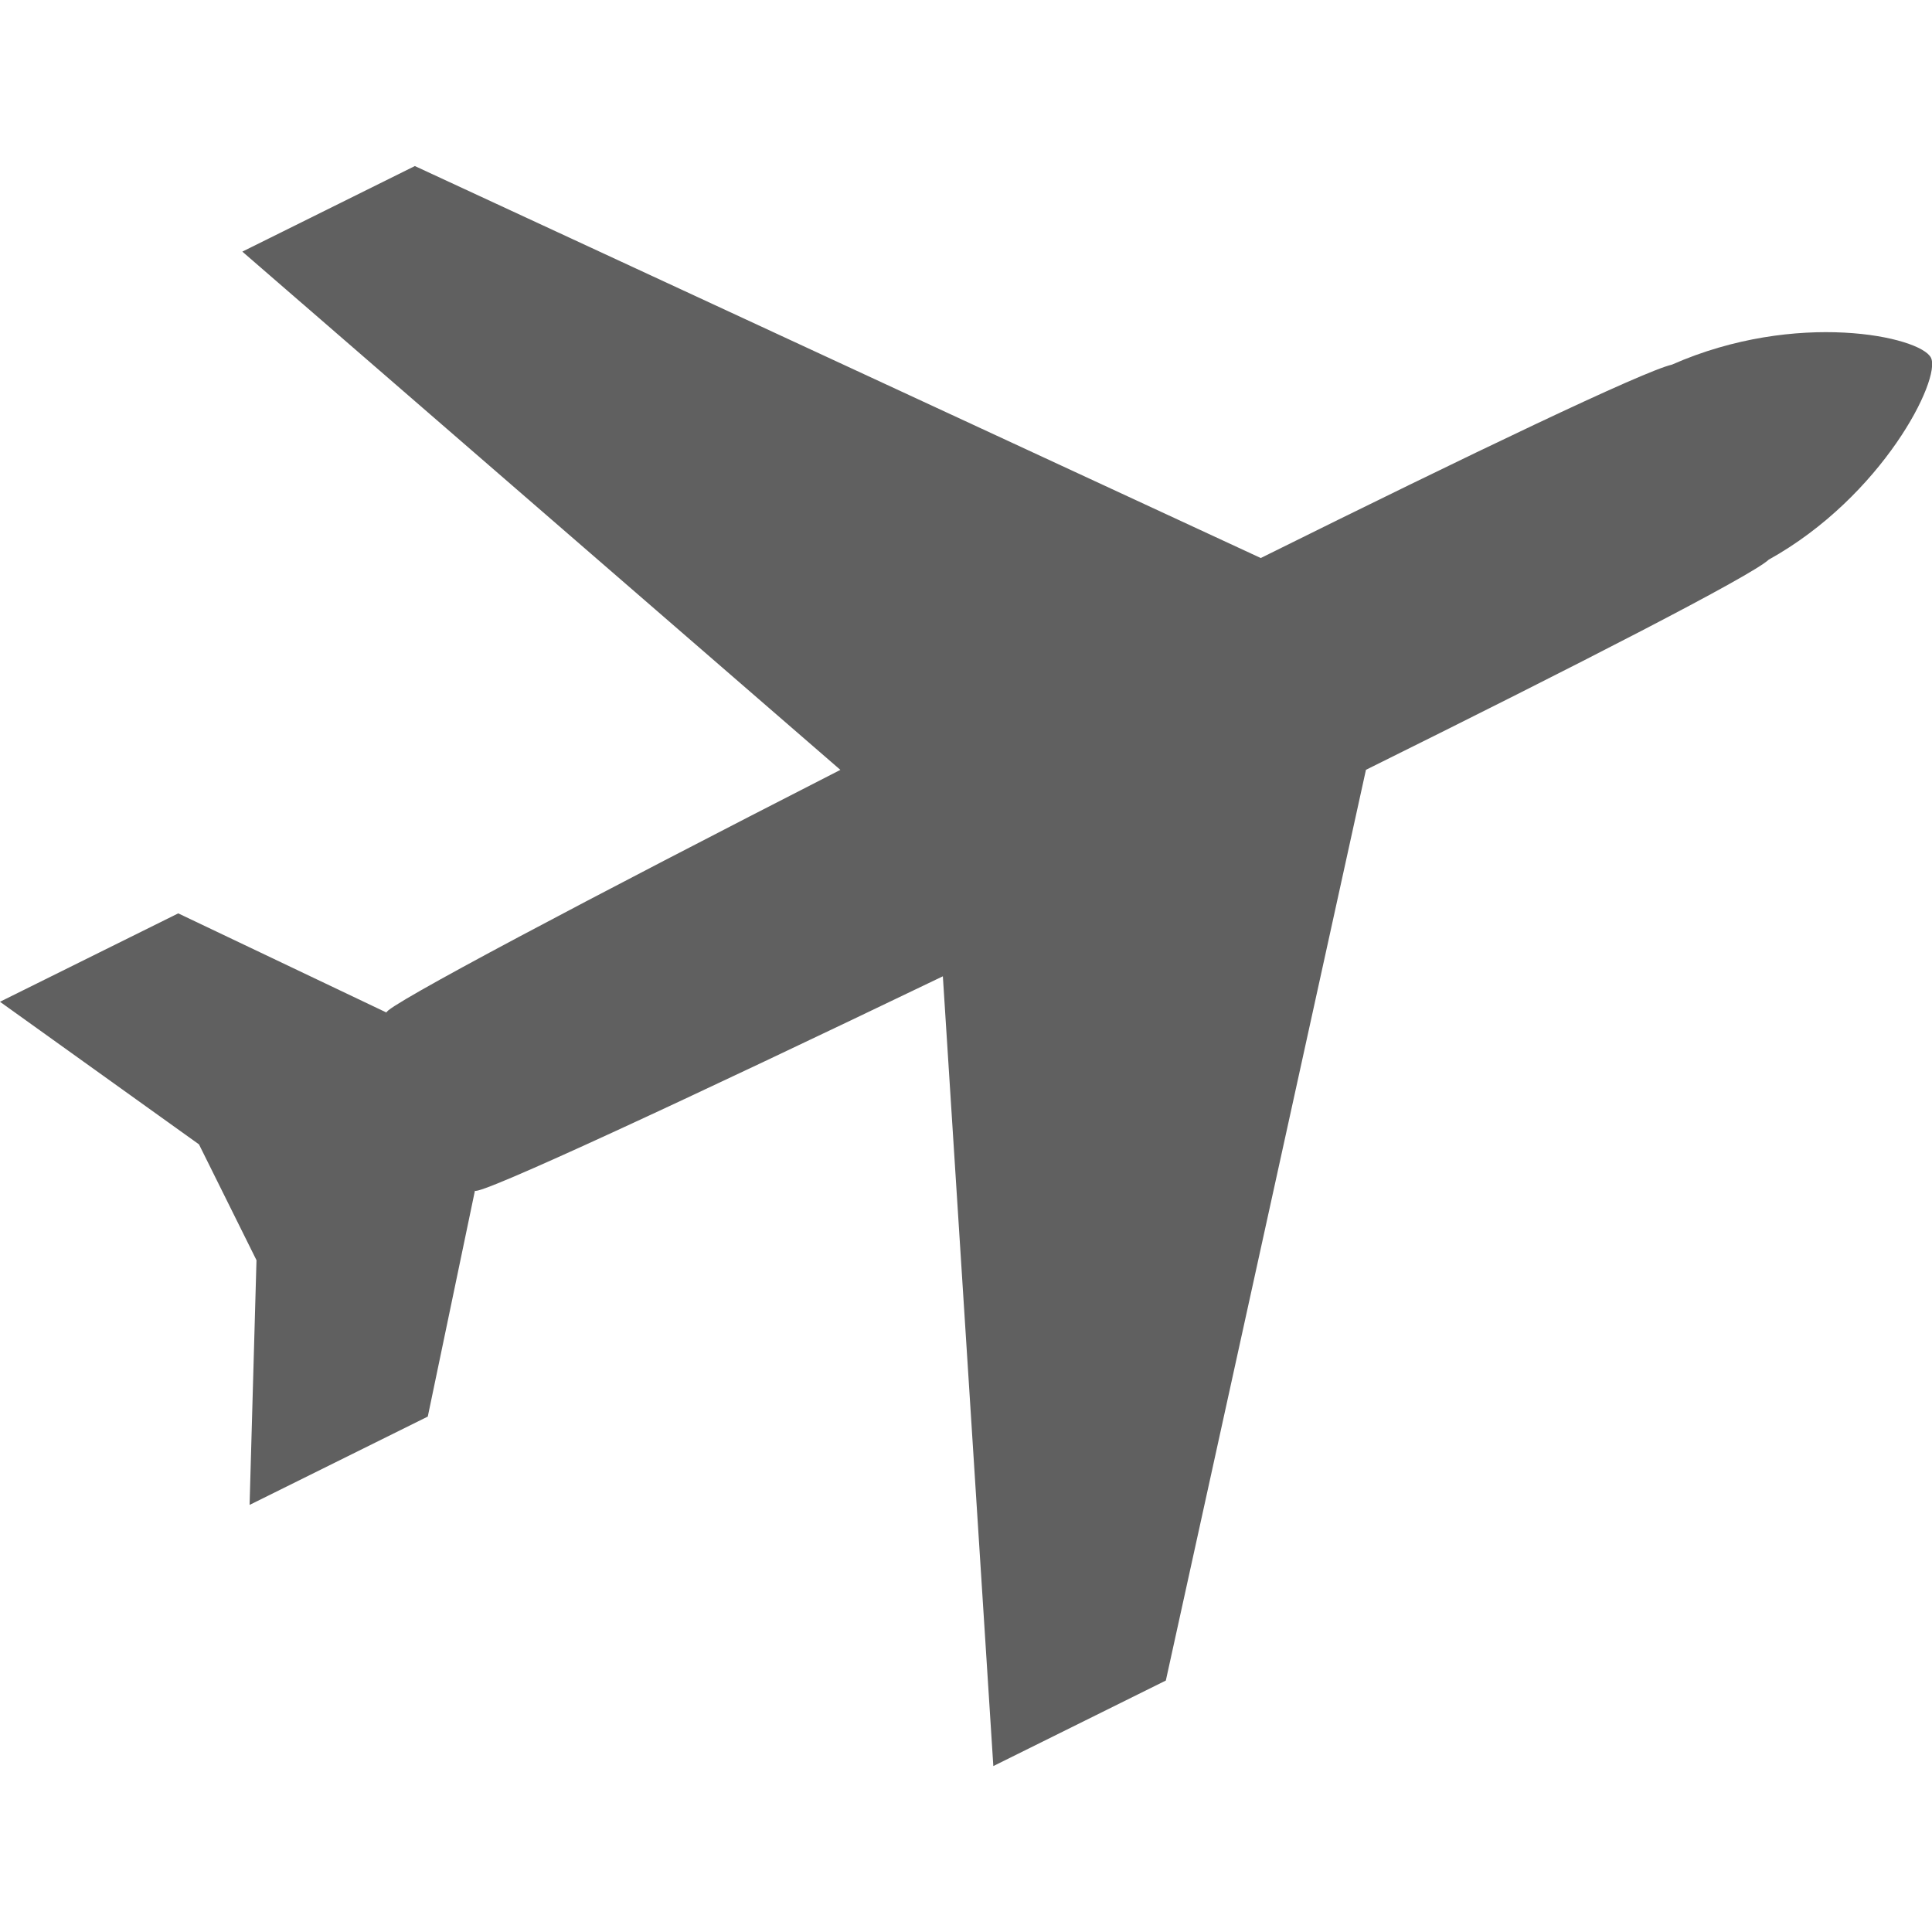 <svg xmlns="http://www.w3.org/2000/svg" width="40px" height="40px" viewBox="0 0 83.994 69.566">
  <path id="Path_572" data-name="Path 572" d="M1194.618,1301.676l7.5-3.718,8.7-39.594c9.282-4.6,16.768-8.438,17.51-9.136,4.942-2.747,7.51-7.856,7.054-8.779s-5.842-2.09-11.262.3c-1.232.28-8.738,3.874-17.875,8.407l-36.776-17.041-7.5,3.72,26,22.531c-10.84,5.541-19.858,10.306-19.732,10.551l-9.055-4.312-7.75,3.843,8.652,6.2,2.5,5.036-.3,10.638,7.747-3.84,2.05-9.822h0c.121.255,9.374-4.046,20.343-9.319Z" transform="translate(-1151.433 -1232.11)" fill="#606060"/>
</svg>
